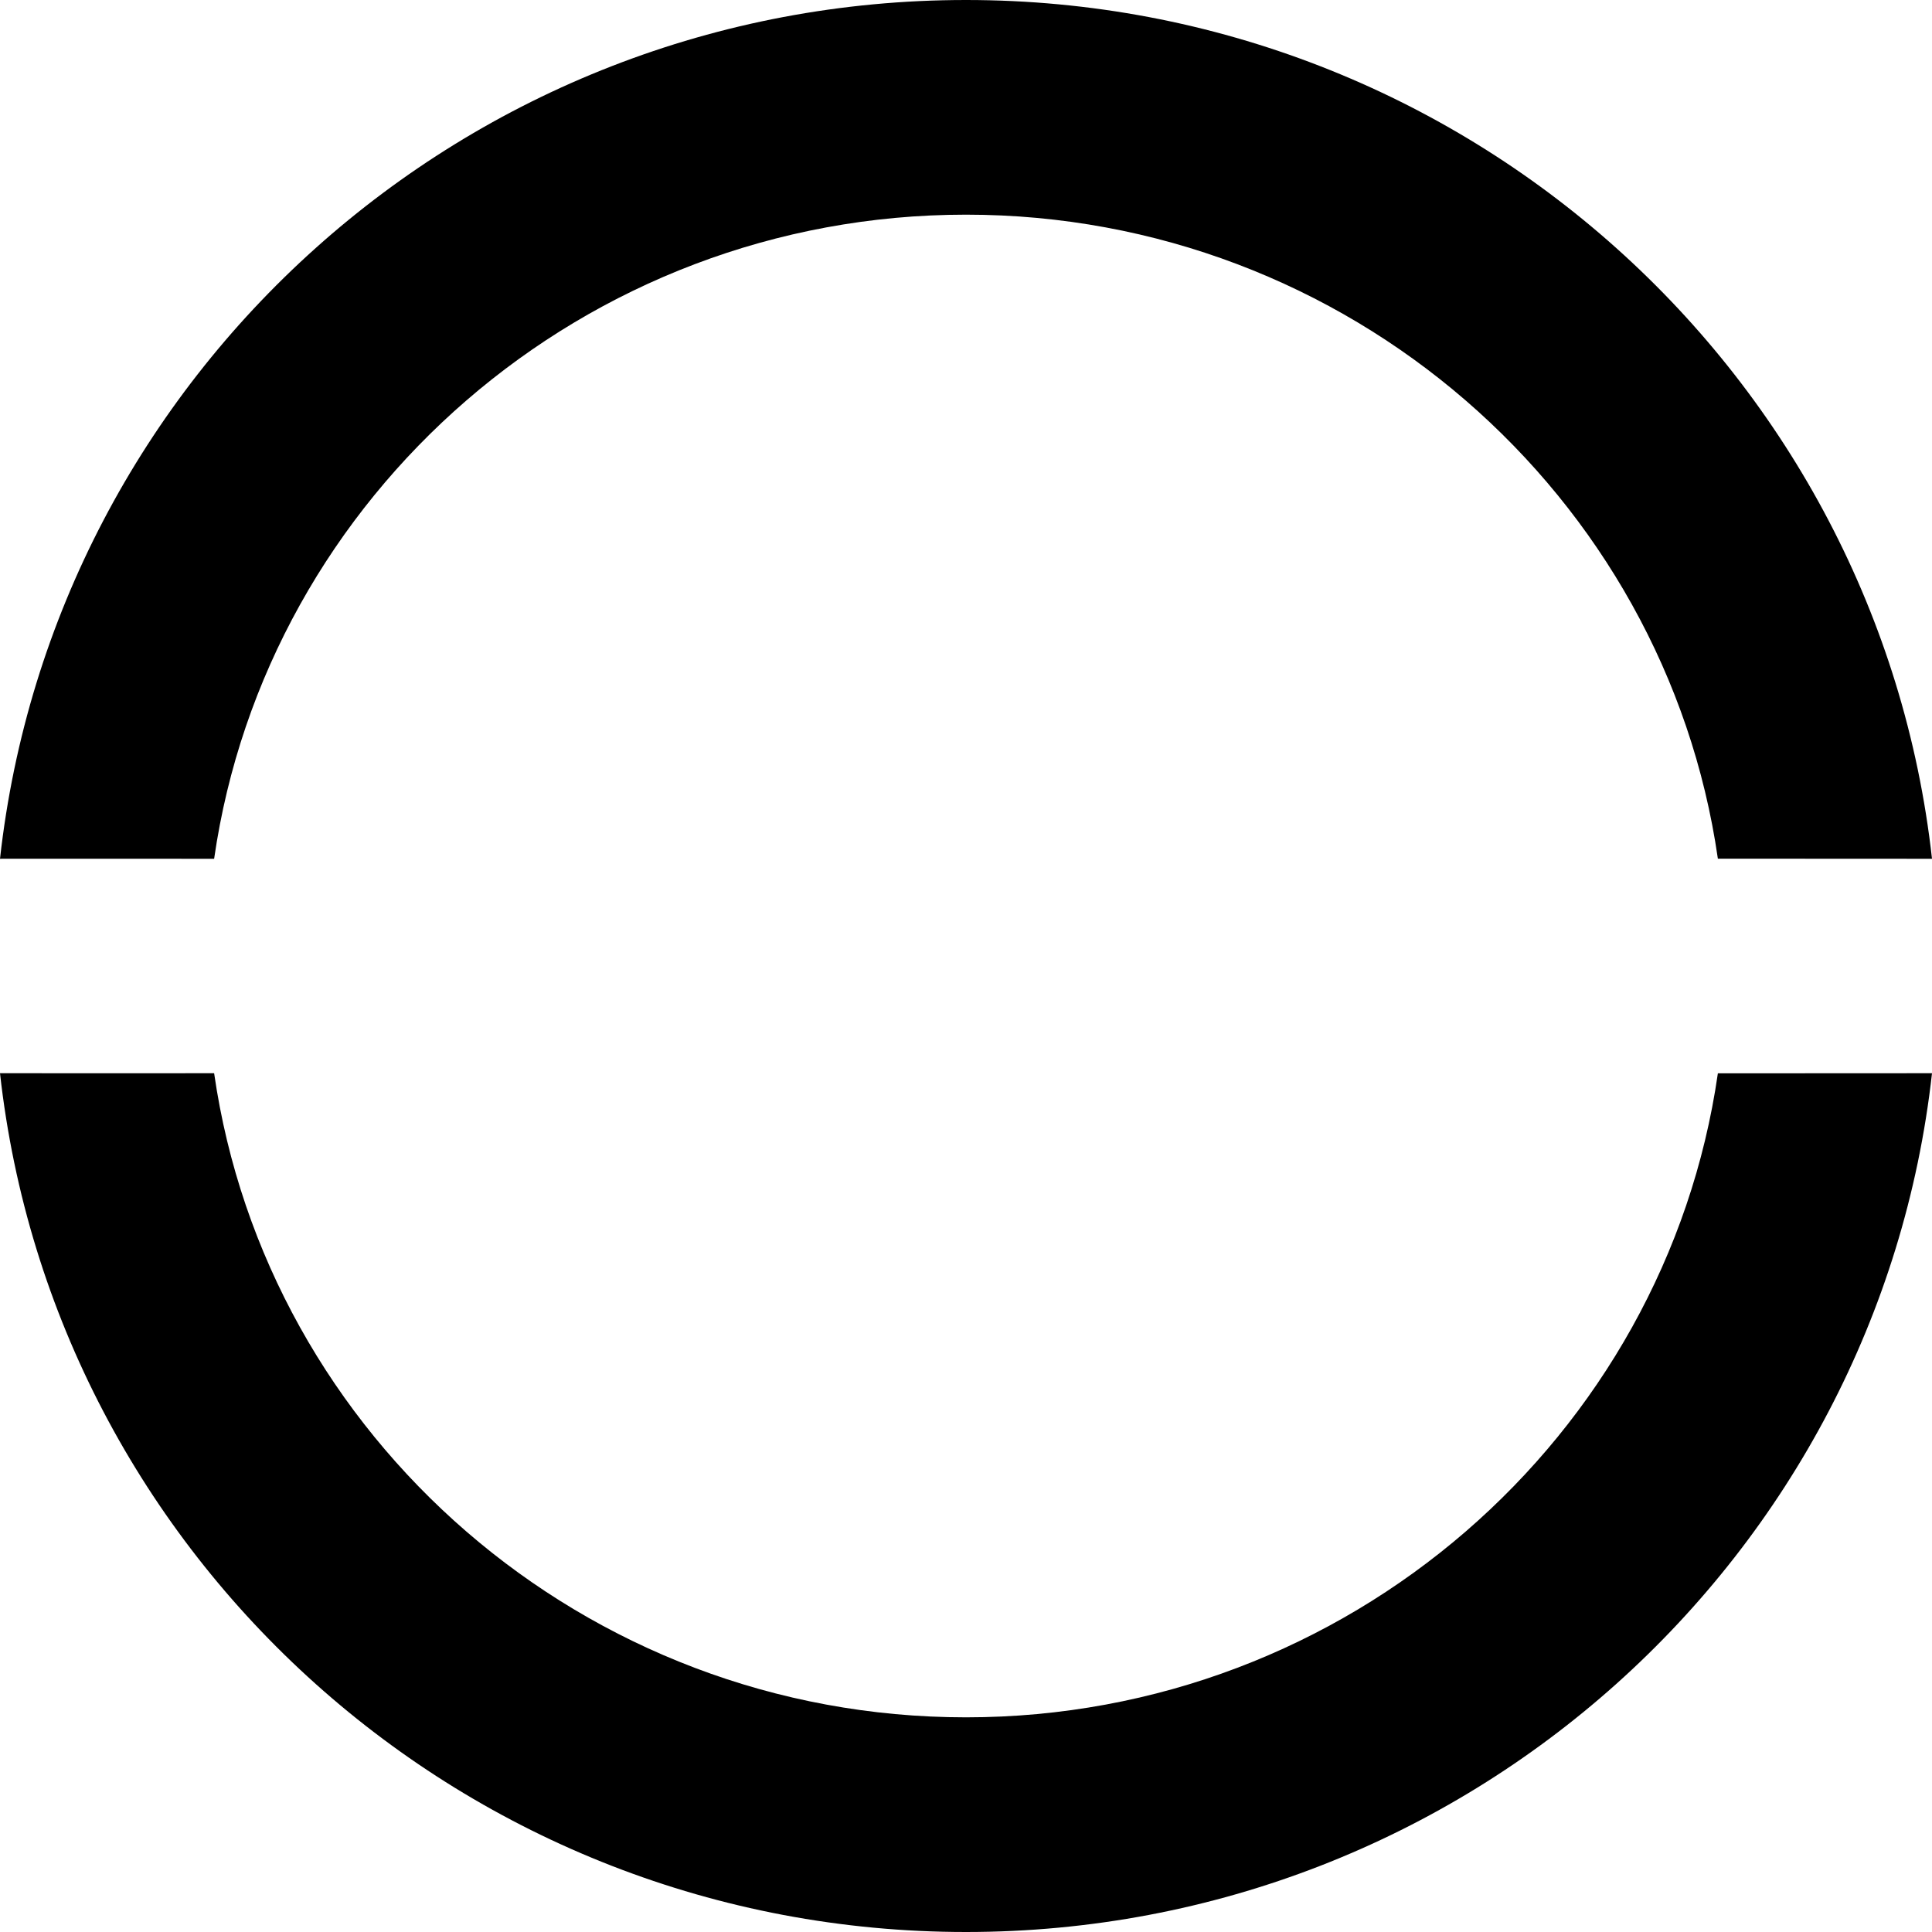 <svg width="18" height="18" viewBox="0 0 18 18" x="0px" y="0px" xmlns="http://www.w3.org/2000/svg">
<path fill-rule="evenodd" clip-rule="evenodd" d="M16.005 8C15.517 4.612 12.558 2 9 2C5.442 2 2.483 4.613 1.995 8.001C1.995 8.001 -0.006 8 1.68164e-05 8.001C0.501 3.495 4.343 -5.96948e-07 9 -3.93402e-07C13.657 -1.89856e-07 17.498 3.495 18 8.001L16.005 8ZM9 16C12.558 16 15.517 13.388 16.005 10L18 9.999C17.498 14.505 13.657 18 9 18C4.343 18 0.501 14.505 1.6729e-05 9.999C0.494 10 1.995 9.999 1.995 9.999C2.483 13.387 5.442 16 9 16Z"/>
</svg>
